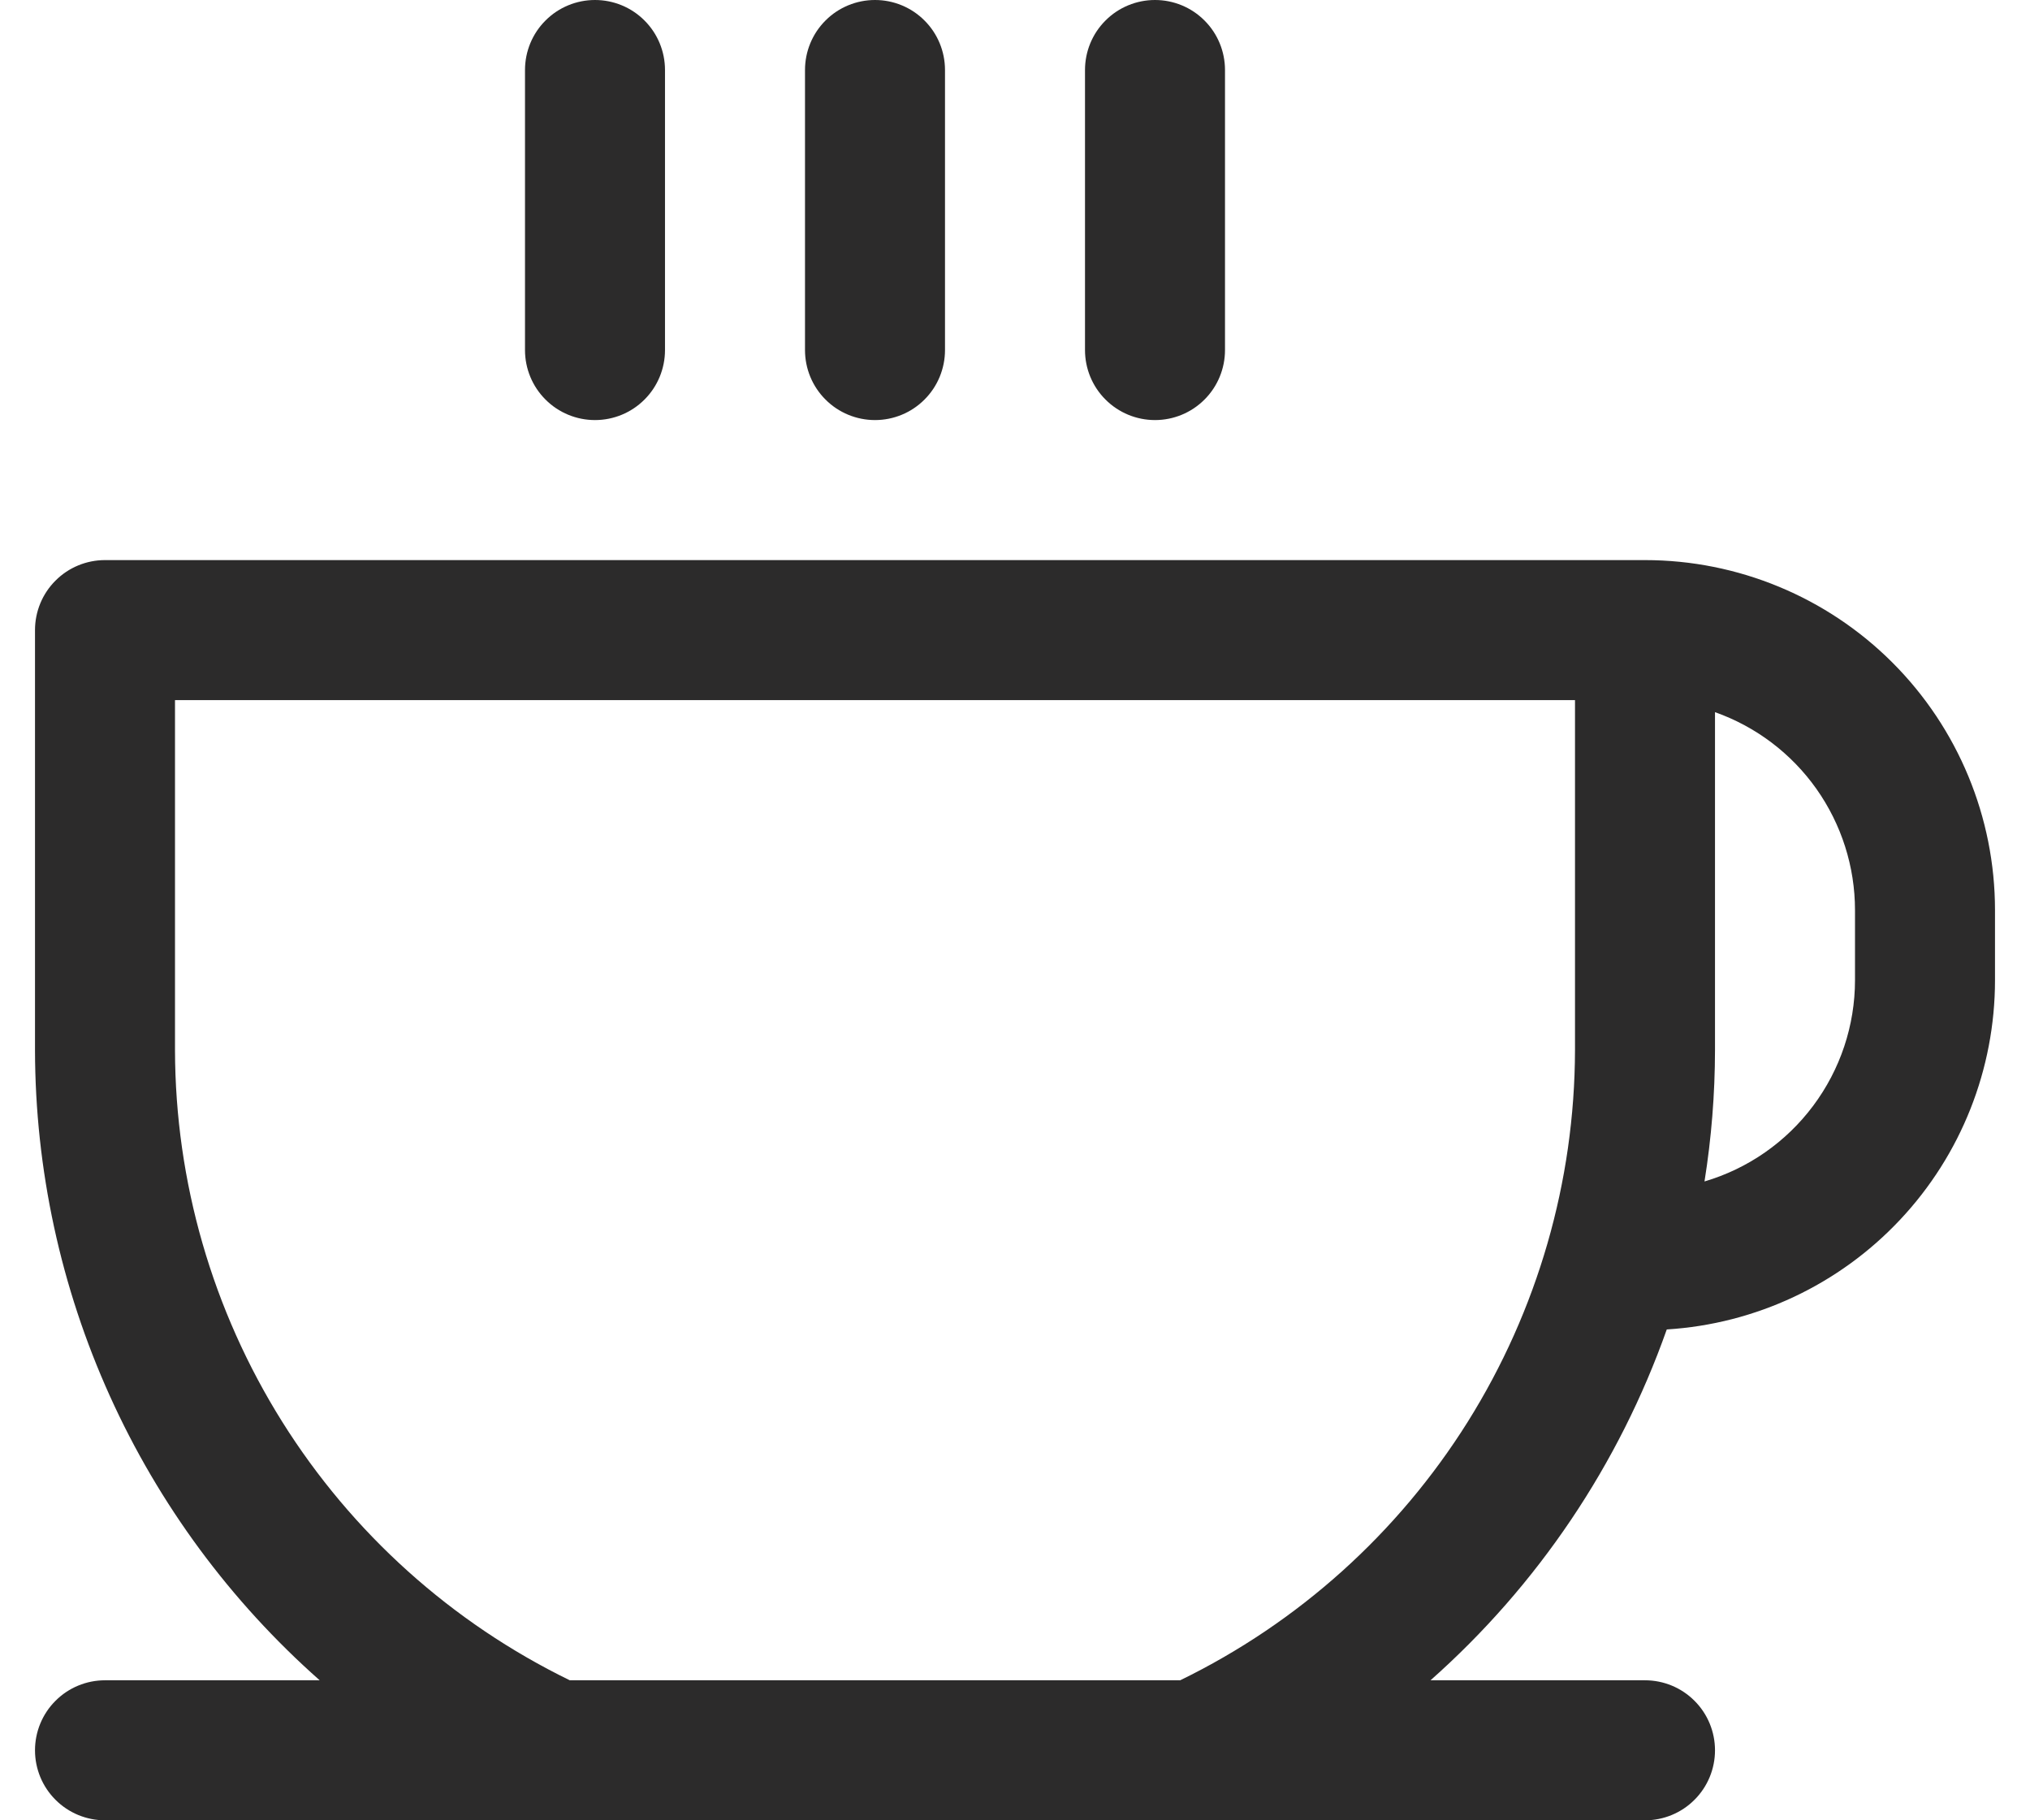 <svg width="29" height="26" viewBox="0 0 29 26" fill="none" xmlns="http://www.w3.org/2000/svg">
<path d="M7.5 5V1C7.5 0.735 7.605 0.48 7.793 0.293C7.98 0.105 8.235 0 8.5 0C8.765 0 9.02 0.105 9.207 0.293C9.395 0.48 9.5 0.735 9.5 1V5C9.5 5.265 9.395 5.52 9.207 5.707C9.02 5.895 8.765 6 8.5 6C8.235 6 7.98 5.895 7.793 5.707C7.605 5.52 7.5 5.265 7.5 5ZM12.5 6C12.765 6 13.02 5.895 13.207 5.707C13.395 5.52 13.5 5.265 13.5 5V1C13.5 0.735 13.395 0.48 13.207 0.293C13.02 0.105 12.765 0 12.5 0C12.235 0 11.98 0.105 11.793 0.293C11.605 0.48 11.5 0.735 11.5 1V5C11.5 5.265 11.605 5.52 11.793 5.707C11.98 5.895 12.235 6 12.5 6ZM16.5 6C16.765 6 17.02 5.895 17.207 5.707C17.395 5.52 17.5 5.265 17.5 5V1C17.5 0.735 17.395 0.48 17.207 0.293C17.02 0.105 16.765 0 16.5 0C16.235 0 15.98 0.105 15.793 0.293C15.605 0.48 15.5 0.735 15.5 1V5C15.5 5.265 15.605 5.52 15.793 5.707C15.98 5.895 16.235 6 16.5 6ZM28.5 13V14C28.5 15.272 28.015 16.496 27.143 17.423C26.272 18.35 25.081 18.91 23.811 18.989C23.129 20.918 21.968 22.643 20.436 24H23.5C23.765 24 24.02 24.105 24.207 24.293C24.395 24.48 24.5 24.735 24.5 25C24.5 25.265 24.395 25.52 24.207 25.707C24.02 25.895 23.765 26 23.5 26H1.5C1.235 26 0.98 25.895 0.793 25.707C0.605 25.52 0.5 25.265 0.5 25C0.5 24.735 0.605 24.48 0.793 24.293C0.98 24.105 1.235 24 1.5 24H4.567C3.292 22.873 2.269 21.488 1.568 19.936C0.867 18.385 0.503 16.703 0.5 15V9C0.5 8.735 0.605 8.48 0.793 8.293C0.98 8.105 1.235 8 1.5 8H23.5C24.826 8 26.098 8.527 27.035 9.464C27.973 10.402 28.5 11.674 28.5 13ZM22.5 10H2.5V15C2.504 16.878 3.034 18.716 4.032 20.308C5.029 21.898 6.452 23.178 8.14 24H16.86C18.548 23.178 19.971 21.898 20.968 20.308C21.965 18.716 22.496 16.878 22.5 15V10ZM26.5 13C26.5 12.38 26.307 11.775 25.949 11.268C25.591 10.762 25.085 10.379 24.5 10.172V15C24.499 15.628 24.449 16.255 24.35 16.875C24.971 16.692 25.515 16.313 25.902 15.795C26.29 15.277 26.5 14.647 26.5 14V13Z" fill="#2C2B2B"/>
</svg>
